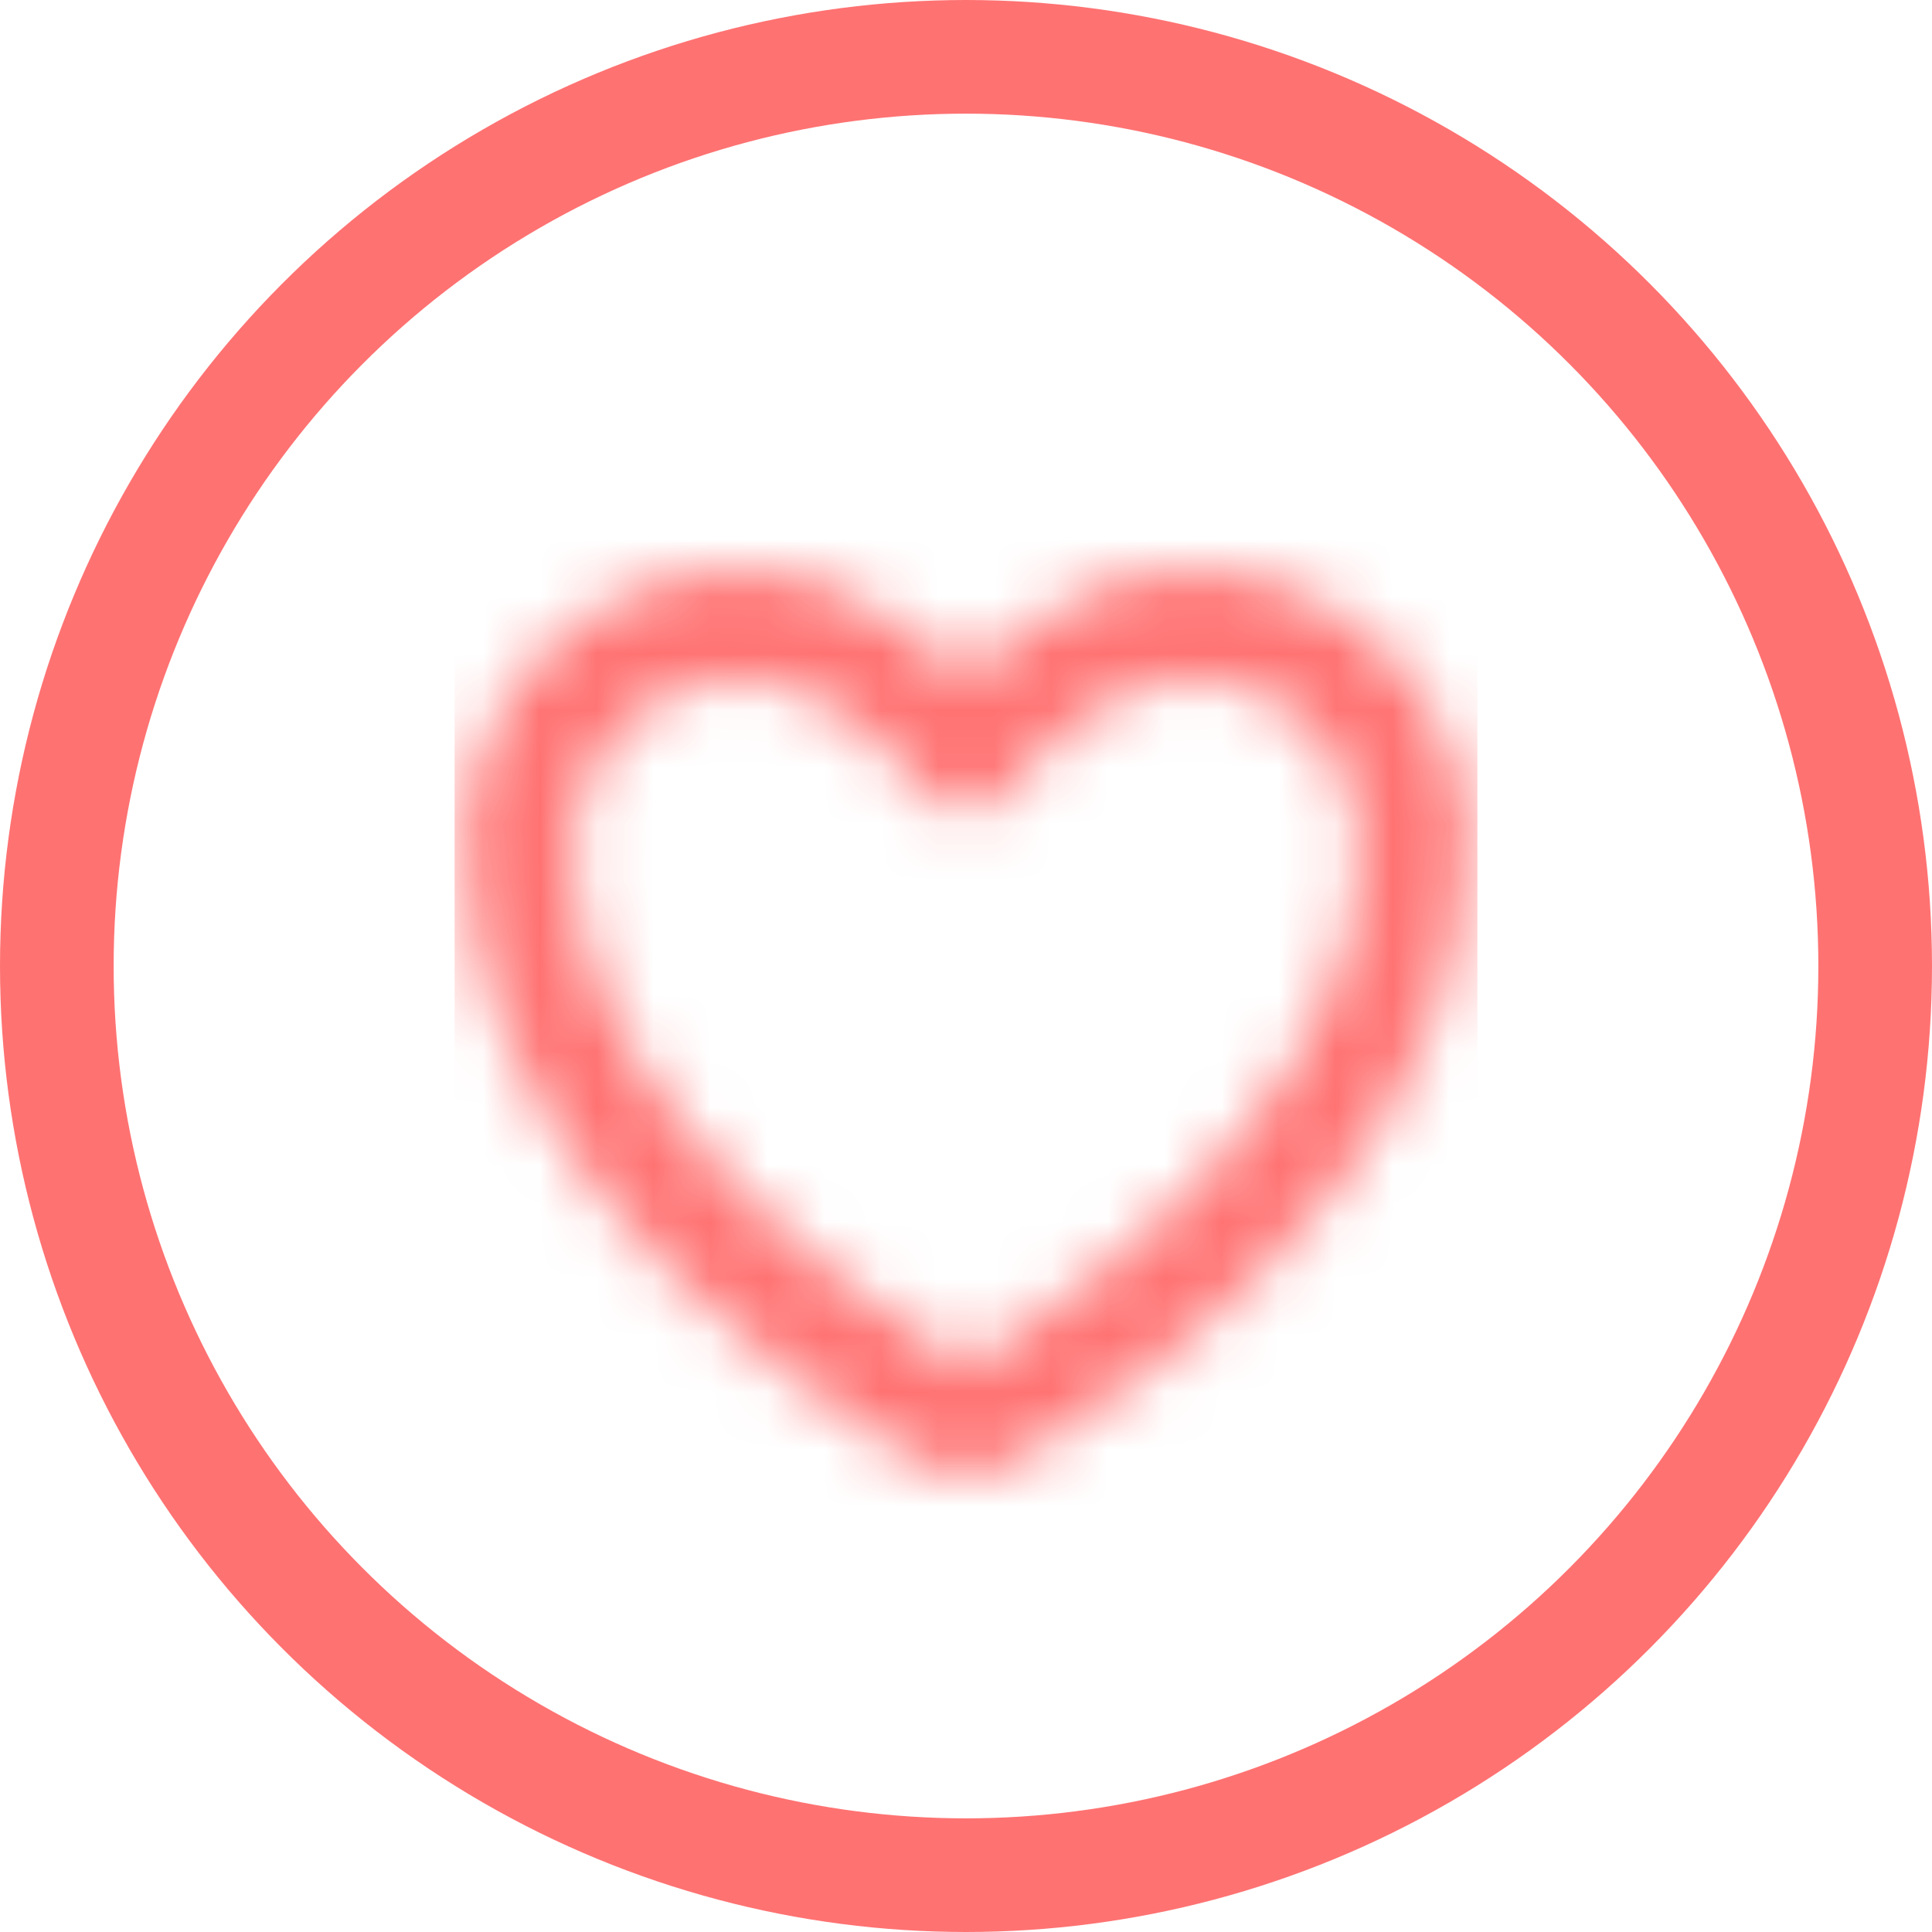 <svg width="34" height="34" viewBox="0 0 34 34" fill="none" xmlns="http://www.w3.org/2000/svg">
<mask id="mask0_180_353" style="mask-type:alpha" maskUnits="userSpaceOnUse" x="8" y="10" width="18" height="16">
<path fill-rule="evenodd" clip-rule="evenodd" d="M8.188 14.876C8.188 12.196 10.379 10.04 13.062 10.04C14.476 10.04 15.672 10.797 16.445 11.438C16.652 11.609 16.838 11.78 17 11.94C17.162 11.78 17.348 11.609 17.555 11.438C18.328 10.797 19.524 10.04 20.938 10.04C23.621 10.04 25.812 12.196 25.812 14.876C25.812 15.881 25.61 17.514 24.495 19.449C23.383 21.378 21.392 23.557 17.894 25.708L17.89 25.71C17.622 25.873 17.314 25.959 17 25.959C16.686 25.959 16.378 25.873 16.11 25.71L16.106 25.708C12.608 23.557 10.617 21.378 9.505 19.449C8.39 17.514 8.188 15.881 8.188 14.876ZM17.751 13.902C17.574 14.139 17.296 14.278 17 14.278C16.705 14.278 16.427 14.139 16.25 13.902C16.249 13.902 16.249 13.902 16.249 13.902L16.249 13.902L16.25 13.902L16.25 13.903L16.25 13.903C16.25 13.903 16.25 13.903 16.249 13.902L16.239 13.889C16.23 13.877 16.214 13.857 16.192 13.83C16.149 13.776 16.081 13.696 15.994 13.598C15.817 13.402 15.561 13.14 15.248 12.881C14.596 12.341 13.823 11.915 13.062 11.915C11.397 11.915 10.062 13.25 10.062 14.876C10.062 15.609 10.205 16.908 11.13 18.512C12.049 20.108 13.772 22.055 17 24.056C20.228 22.055 21.951 20.108 22.87 18.512C23.795 16.908 23.938 15.609 23.938 14.876C23.938 13.25 22.603 11.915 20.938 11.915C20.177 11.915 19.404 12.341 18.752 12.881C18.439 13.14 18.183 13.402 18.006 13.598C17.919 13.696 17.851 13.776 17.808 13.83C17.786 13.857 17.77 13.877 17.761 13.889L17.751 13.902C17.751 13.902 17.75 13.903 17.75 13.903L17.75 13.903L17.751 13.902L17.751 13.902Z" fill="#006FFD"/>
</mask>
<g mask="url(#mask0_180_353)">
<rect x="8" y="9" width="18" height="18" fill="#FF7272"/>
</g>
<circle cx="17" cy="17" r="16" stroke="#FF7272" stroke-width="2"/>
</svg>
